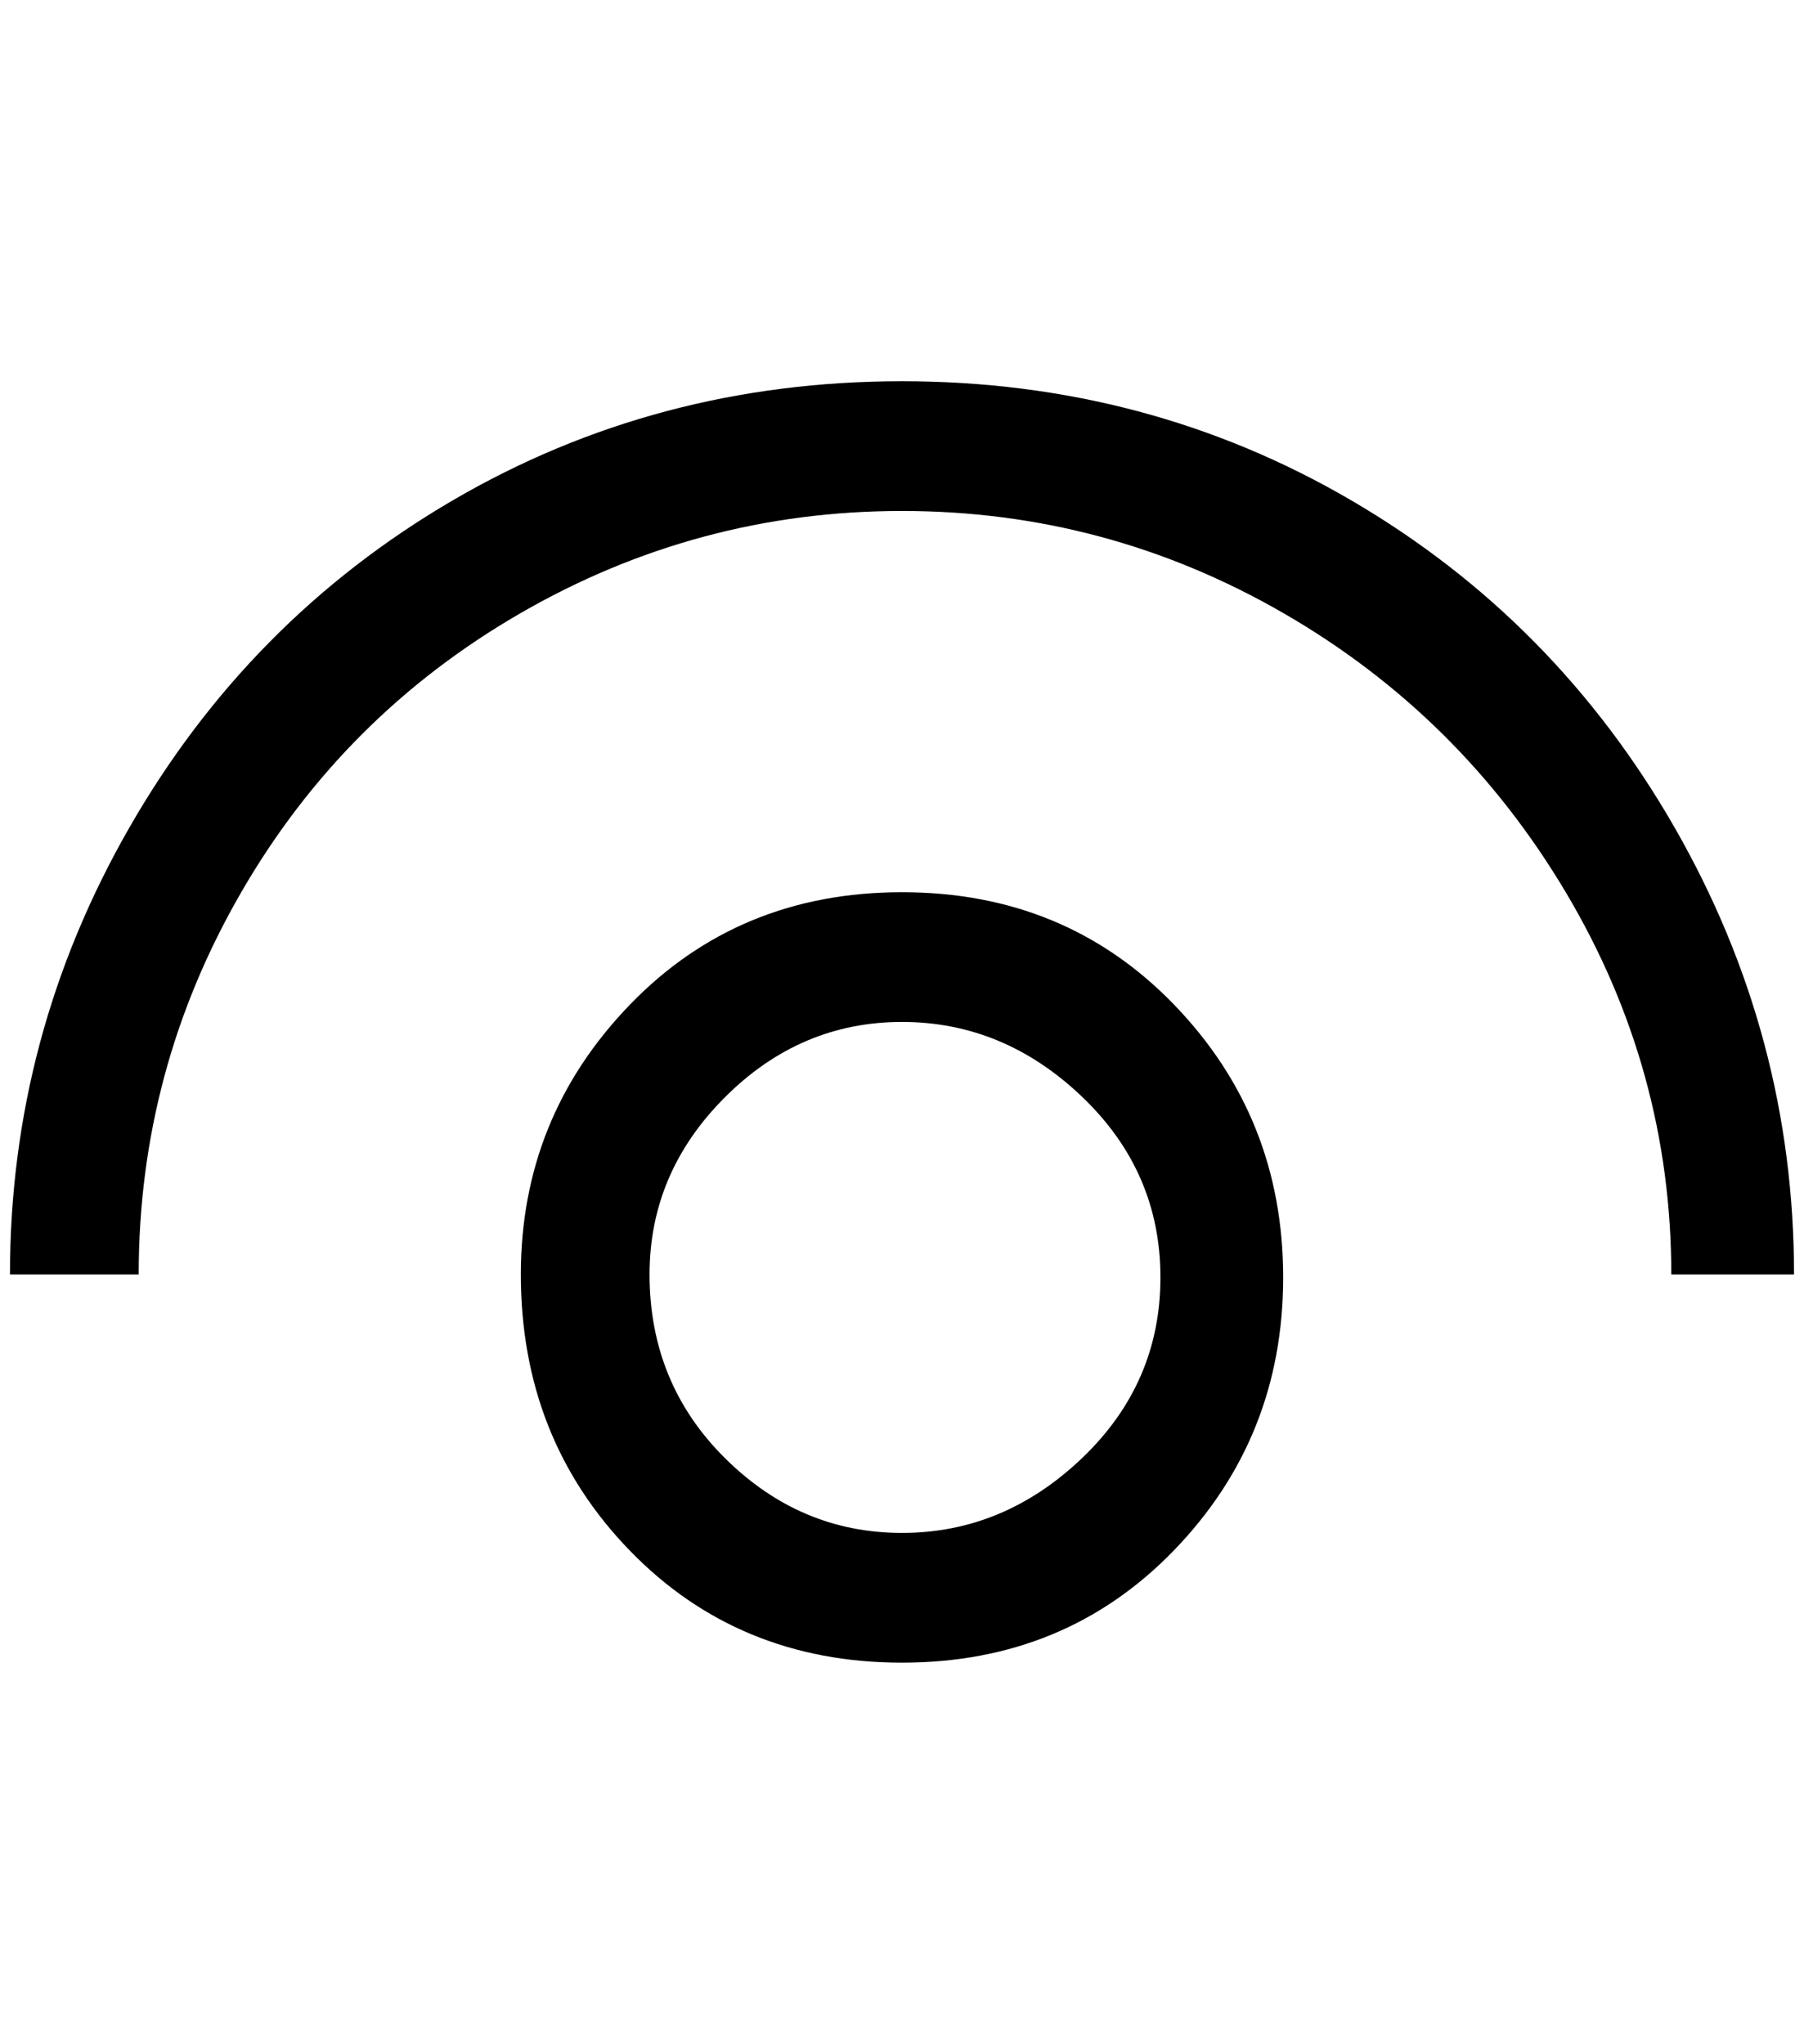 <?xml version="1.0" standalone="no"?>
<!DOCTYPE svg PUBLIC "-//W3C//DTD SVG 1.1//EN" "http://www.w3.org/Graphics/SVG/1.1/DTD/svg11.dtd" >
<svg xmlns="http://www.w3.org/2000/svg" xmlns:xlink="http://www.w3.org/1999/xlink" version="1.1" viewBox="-10 0 1808 2048">
   <path fill="currentColor"
d="M0 1277q0 -239 119.5 -447.5t324 -328t450.5 -119.5t450.5 119.5t324 328t119.5 447.5h-123q0 -205 -105.5 -382.5t-283 -280t-382.5 -102.5t-382.5 102.5t-280 280t-102.5 382.5h-129zM512 1277q0 -157 109 -270t273 -113t273 113t109 273t-109 273t-273 113
t-273 -112.5t-109 -276.5zM641 1277q0 109 75.5 184t177.5 75t180.5 -75t78.5 -181t-78.5 -181t-180.5 -75t-177.5 75.5t-75.5 177.5z" />
</svg>
